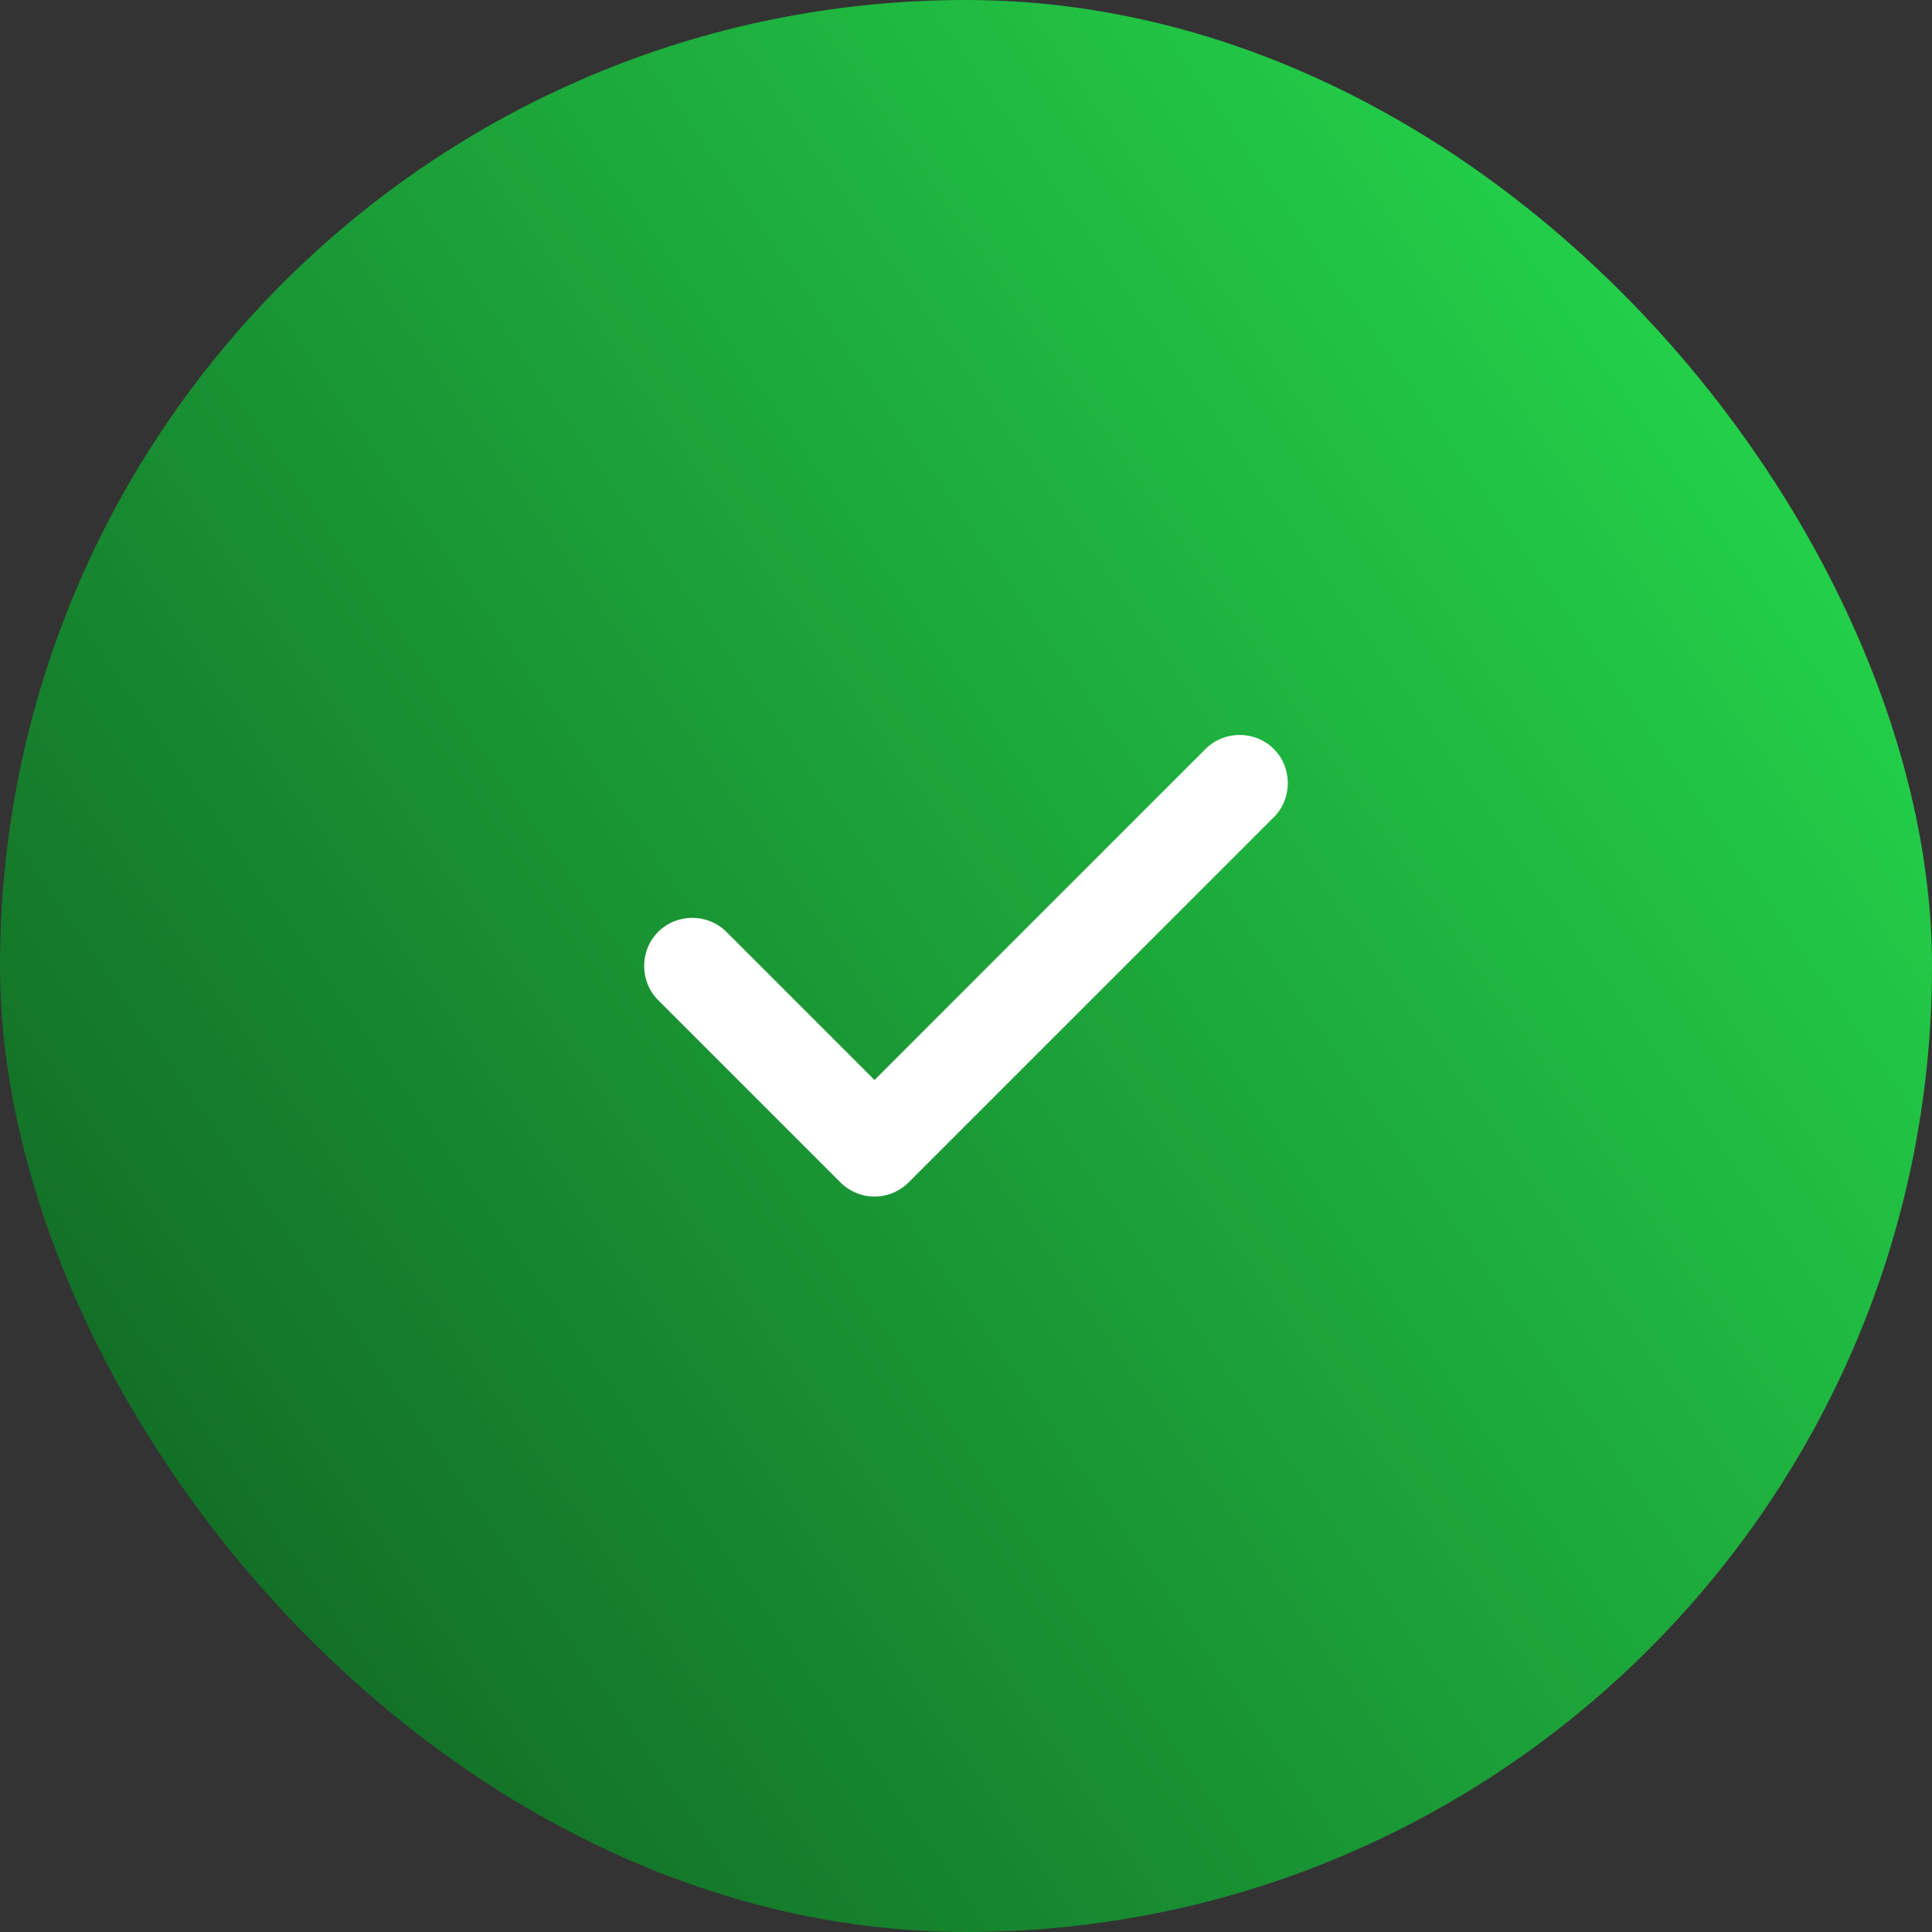 <svg width="20" height="20" viewBox="0 0 20 20" fill="none" xmlns="http://www.w3.org/2000/svg">
<rect x="0" y="0" width="20" height="20" fill="#333333" stroke="none"/>
<rect width="20" height="20" rx="10" fill="url(#paint0_linear_12_7510)"/>
<path d="M9.053 12.387C8.92 12.387 8.793 12.333 8.7 12.24L6.813 10.353C6.62 10.16 6.62 9.84 6.813 9.647C7.006 9.453 7.326 9.453 7.52 9.647L9.053 11.18L12.48 7.753C12.673 7.56 12.993 7.56 13.186 7.753C13.38 7.947 13.38 8.267 13.186 8.46L9.406 12.24C9.313 12.333 9.186 12.387 9.053 12.387Z" fill="white"/>
<defs>
<linearGradient id="paint0_linear_12_7510" x1="1.791" y1="17.36" x2="19.791" y2="4.86" gradientUnits="userSpaceOnUse">
<stop stop-color="#126A25"/>
<stop offset="1" stop-color="#24D54B"/>
</linearGradient>
</defs>
</svg>
